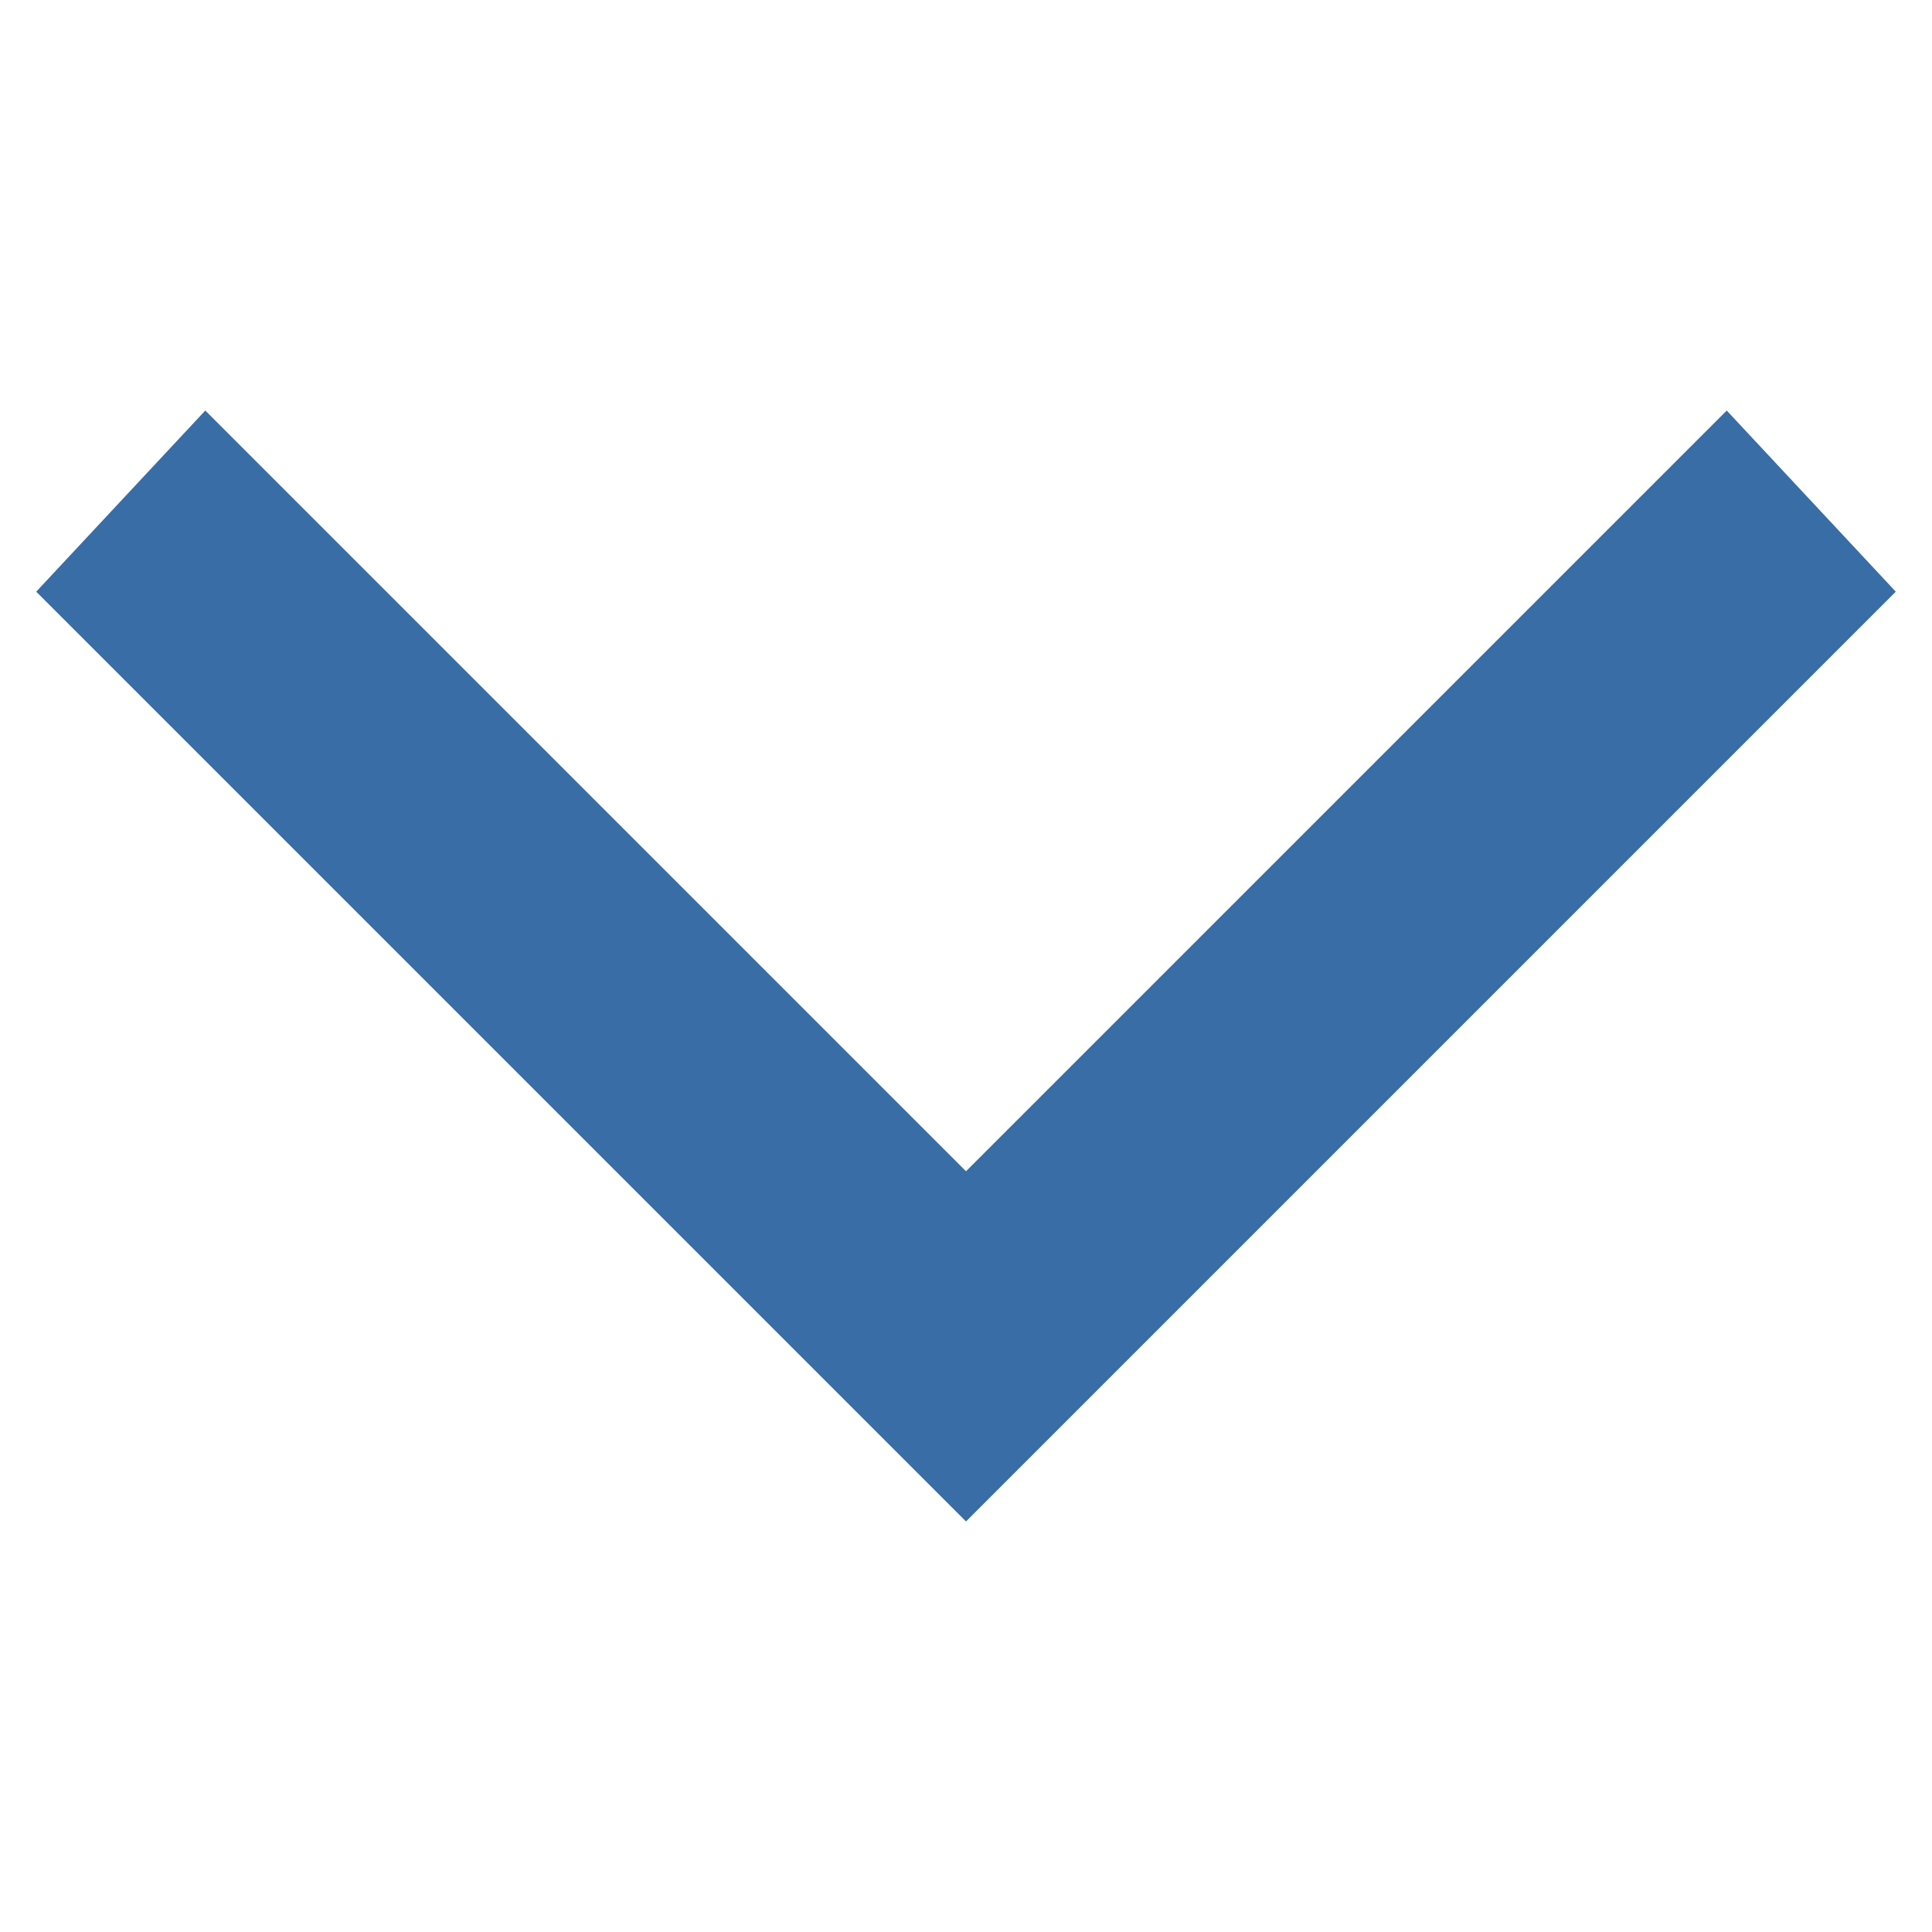 <svg class="nc-icon glyph" xmlns="http://www.w3.org/2000/svg" xmlns:xlink="http://www.w3.org/1999/xlink" x="0px" y="0px" width="16px" height="16px" viewBox="0 0 16 16">
    <g>
        <polygon fill="#386da6" points="8,12.6 0.3,4.9 1.7,3.4 8,9.7 14.3,3.4 15.7,4.9 "></polygon>
    </g>
</svg>
